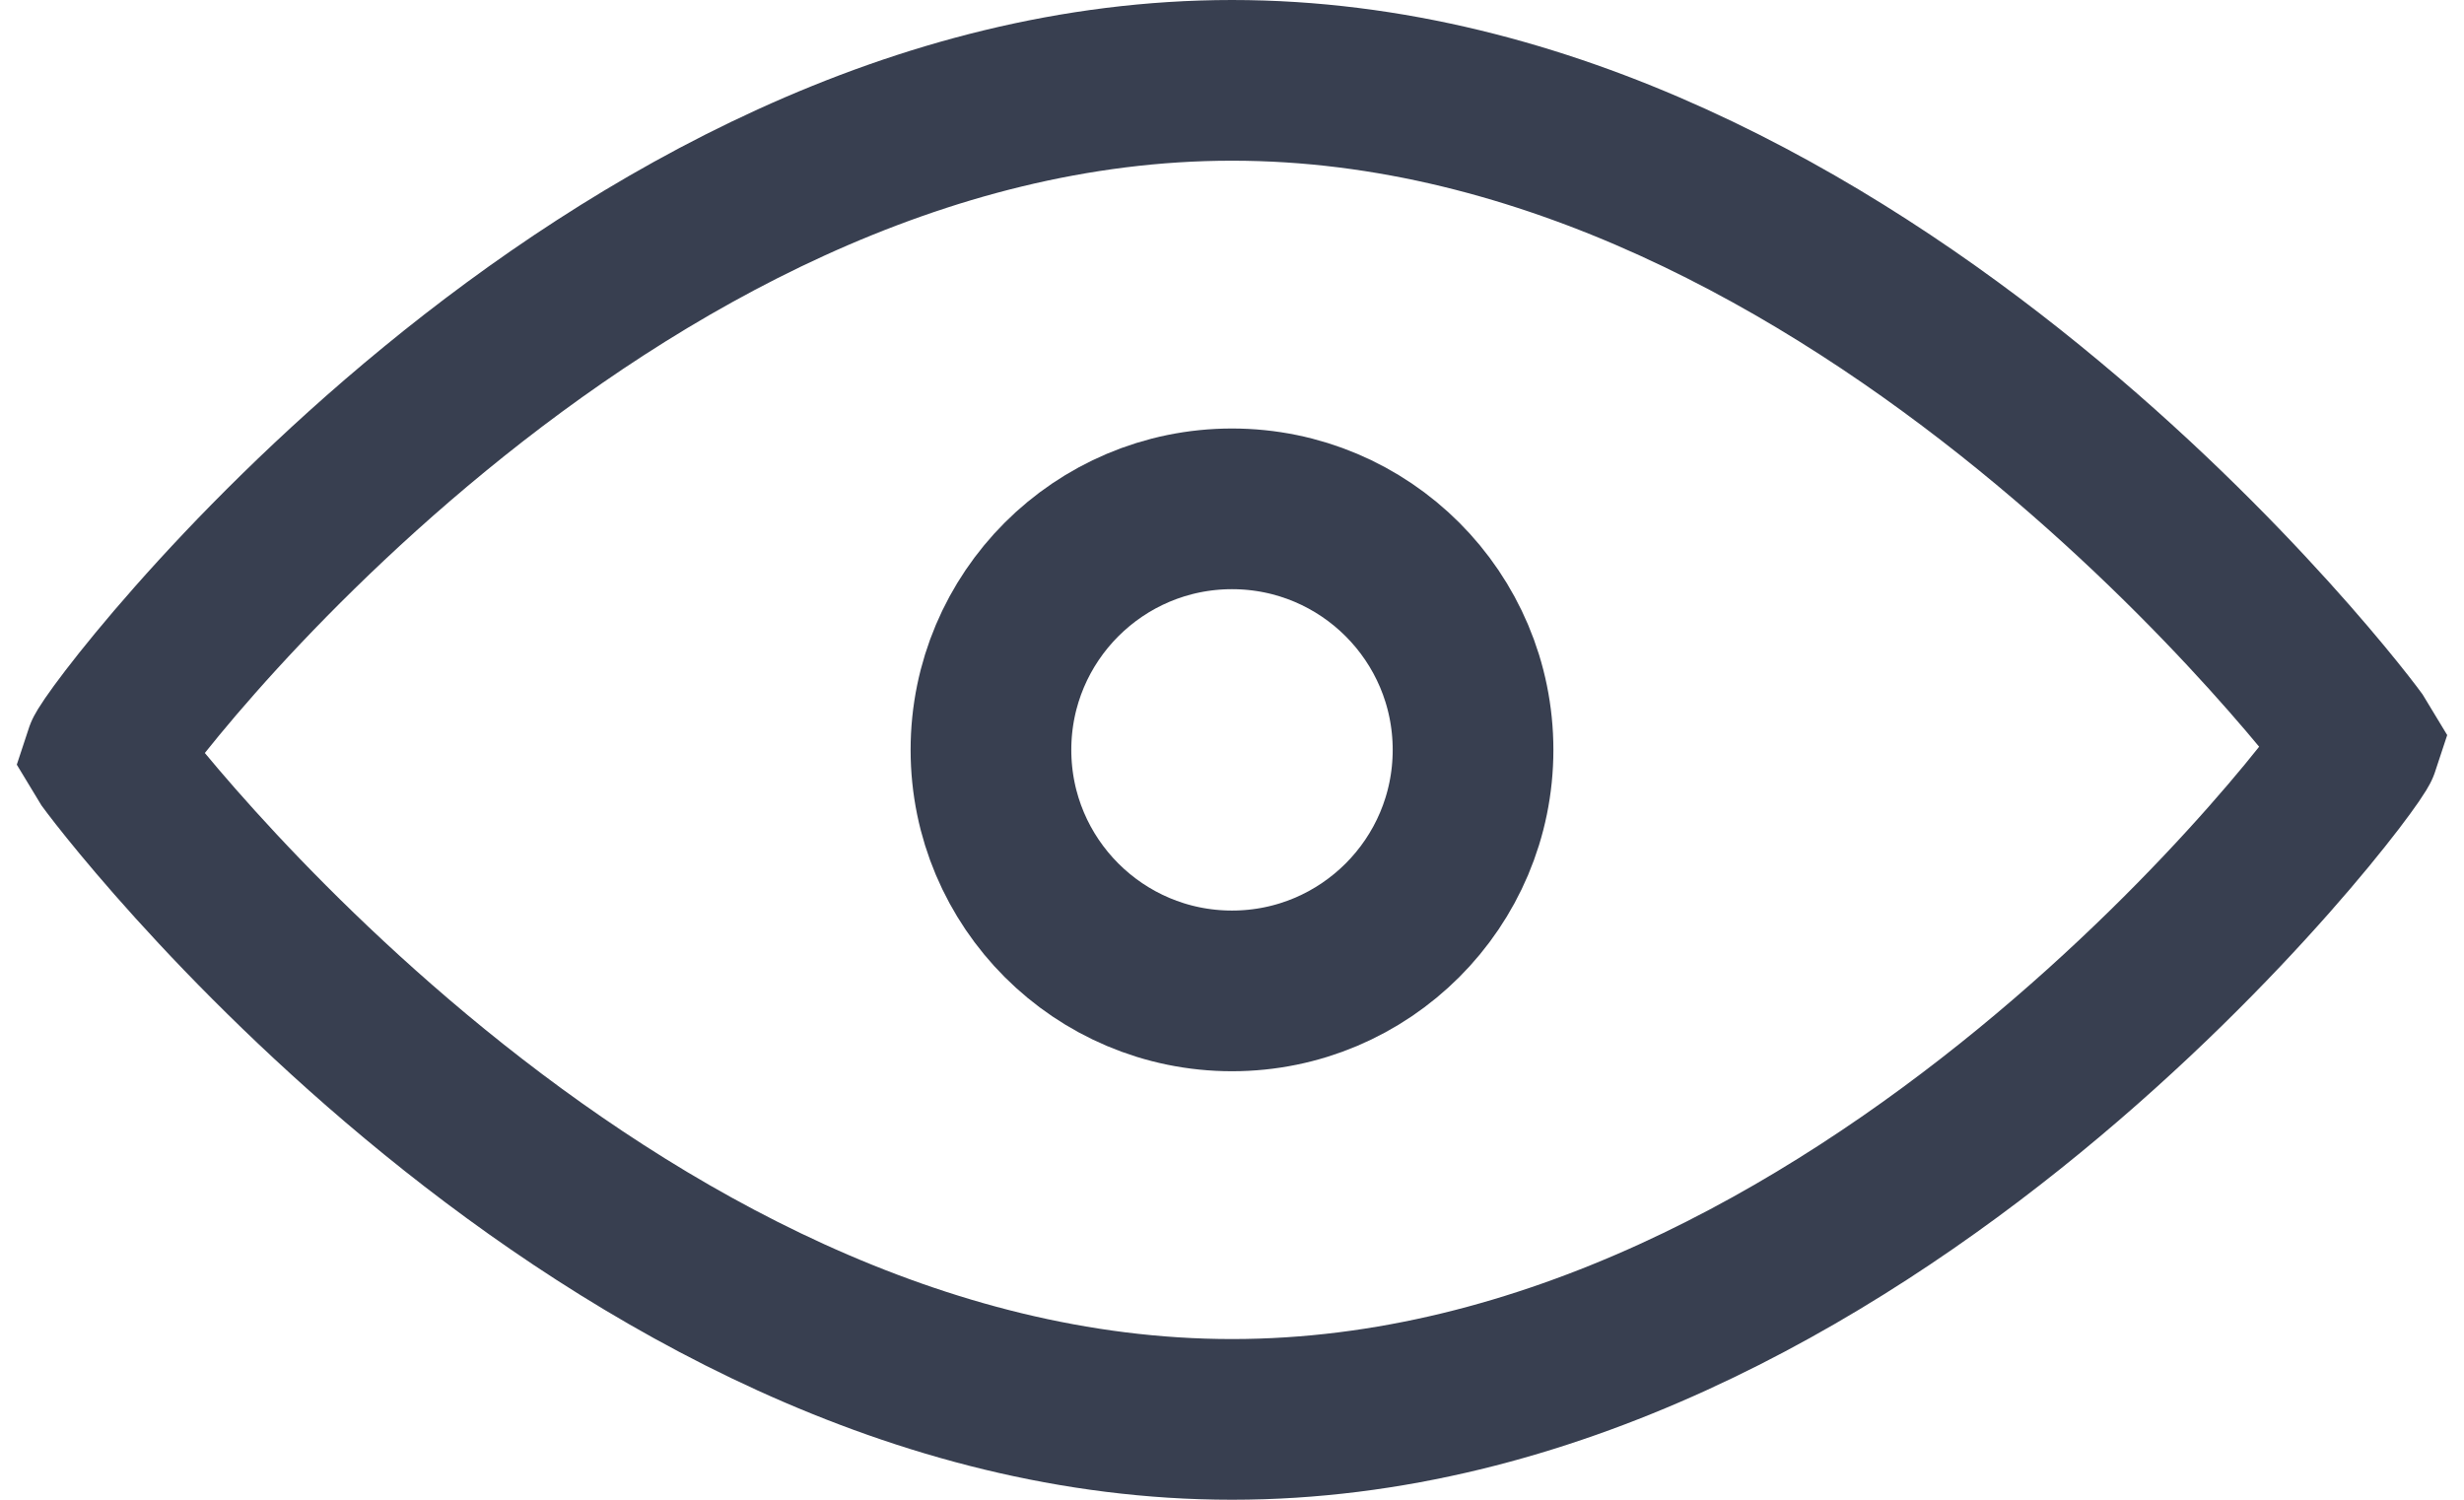 <?xml version="1.0" encoding="UTF-8"?>
<svg width="23px" height="14px" viewBox="0 0 23 14" version="1.1" xmlns="http://www.w3.org/2000/svg" xmlns:xlink="http://www.w3.org/1999/xlink">
    <title>title_icon_03</title>
    <g id="前台" stroke="none" stroke-width="1" fill="none" fill-rule="evenodd">
        <g id="7具体信息" transform="translate(-220, -141)" fill-rule="nonzero" stroke="#383F50" stroke-width="1.5">
            <g id="title_icon_03" transform="translate(220, 141)">
                <path d="M11.5,4.75 C10.879,4.75 10.316,5.002 9.909,5.409 C9.502,5.816 9.25,6.379 9.25,7 C9.25,7.621 9.502,8.184 9.909,8.591 C10.316,8.998 10.879,9.25 11.5,9.25 C12.121,9.25 12.684,8.998 13.091,8.591 C13.498,8.184 13.75,7.621 13.75,7 C13.75,6.379 13.498,5.816 13.091,5.409 C12.684,5.002 12.121,4.75 11.5,4.75 Z" id="路径"></path>
                <path d="M11.5,0.75 C5.62,0.75 1.045,6.83 0.974,7.049 C1.045,7.17 5.62,13.25 11.5,13.25 C17.38,13.25 21.955,7.17 22.026,6.951 C21.955,6.83 17.38,0.75 11.5,0.75 Z" id="路径"></path>
            </g>
        </g>
    </g>
</svg>